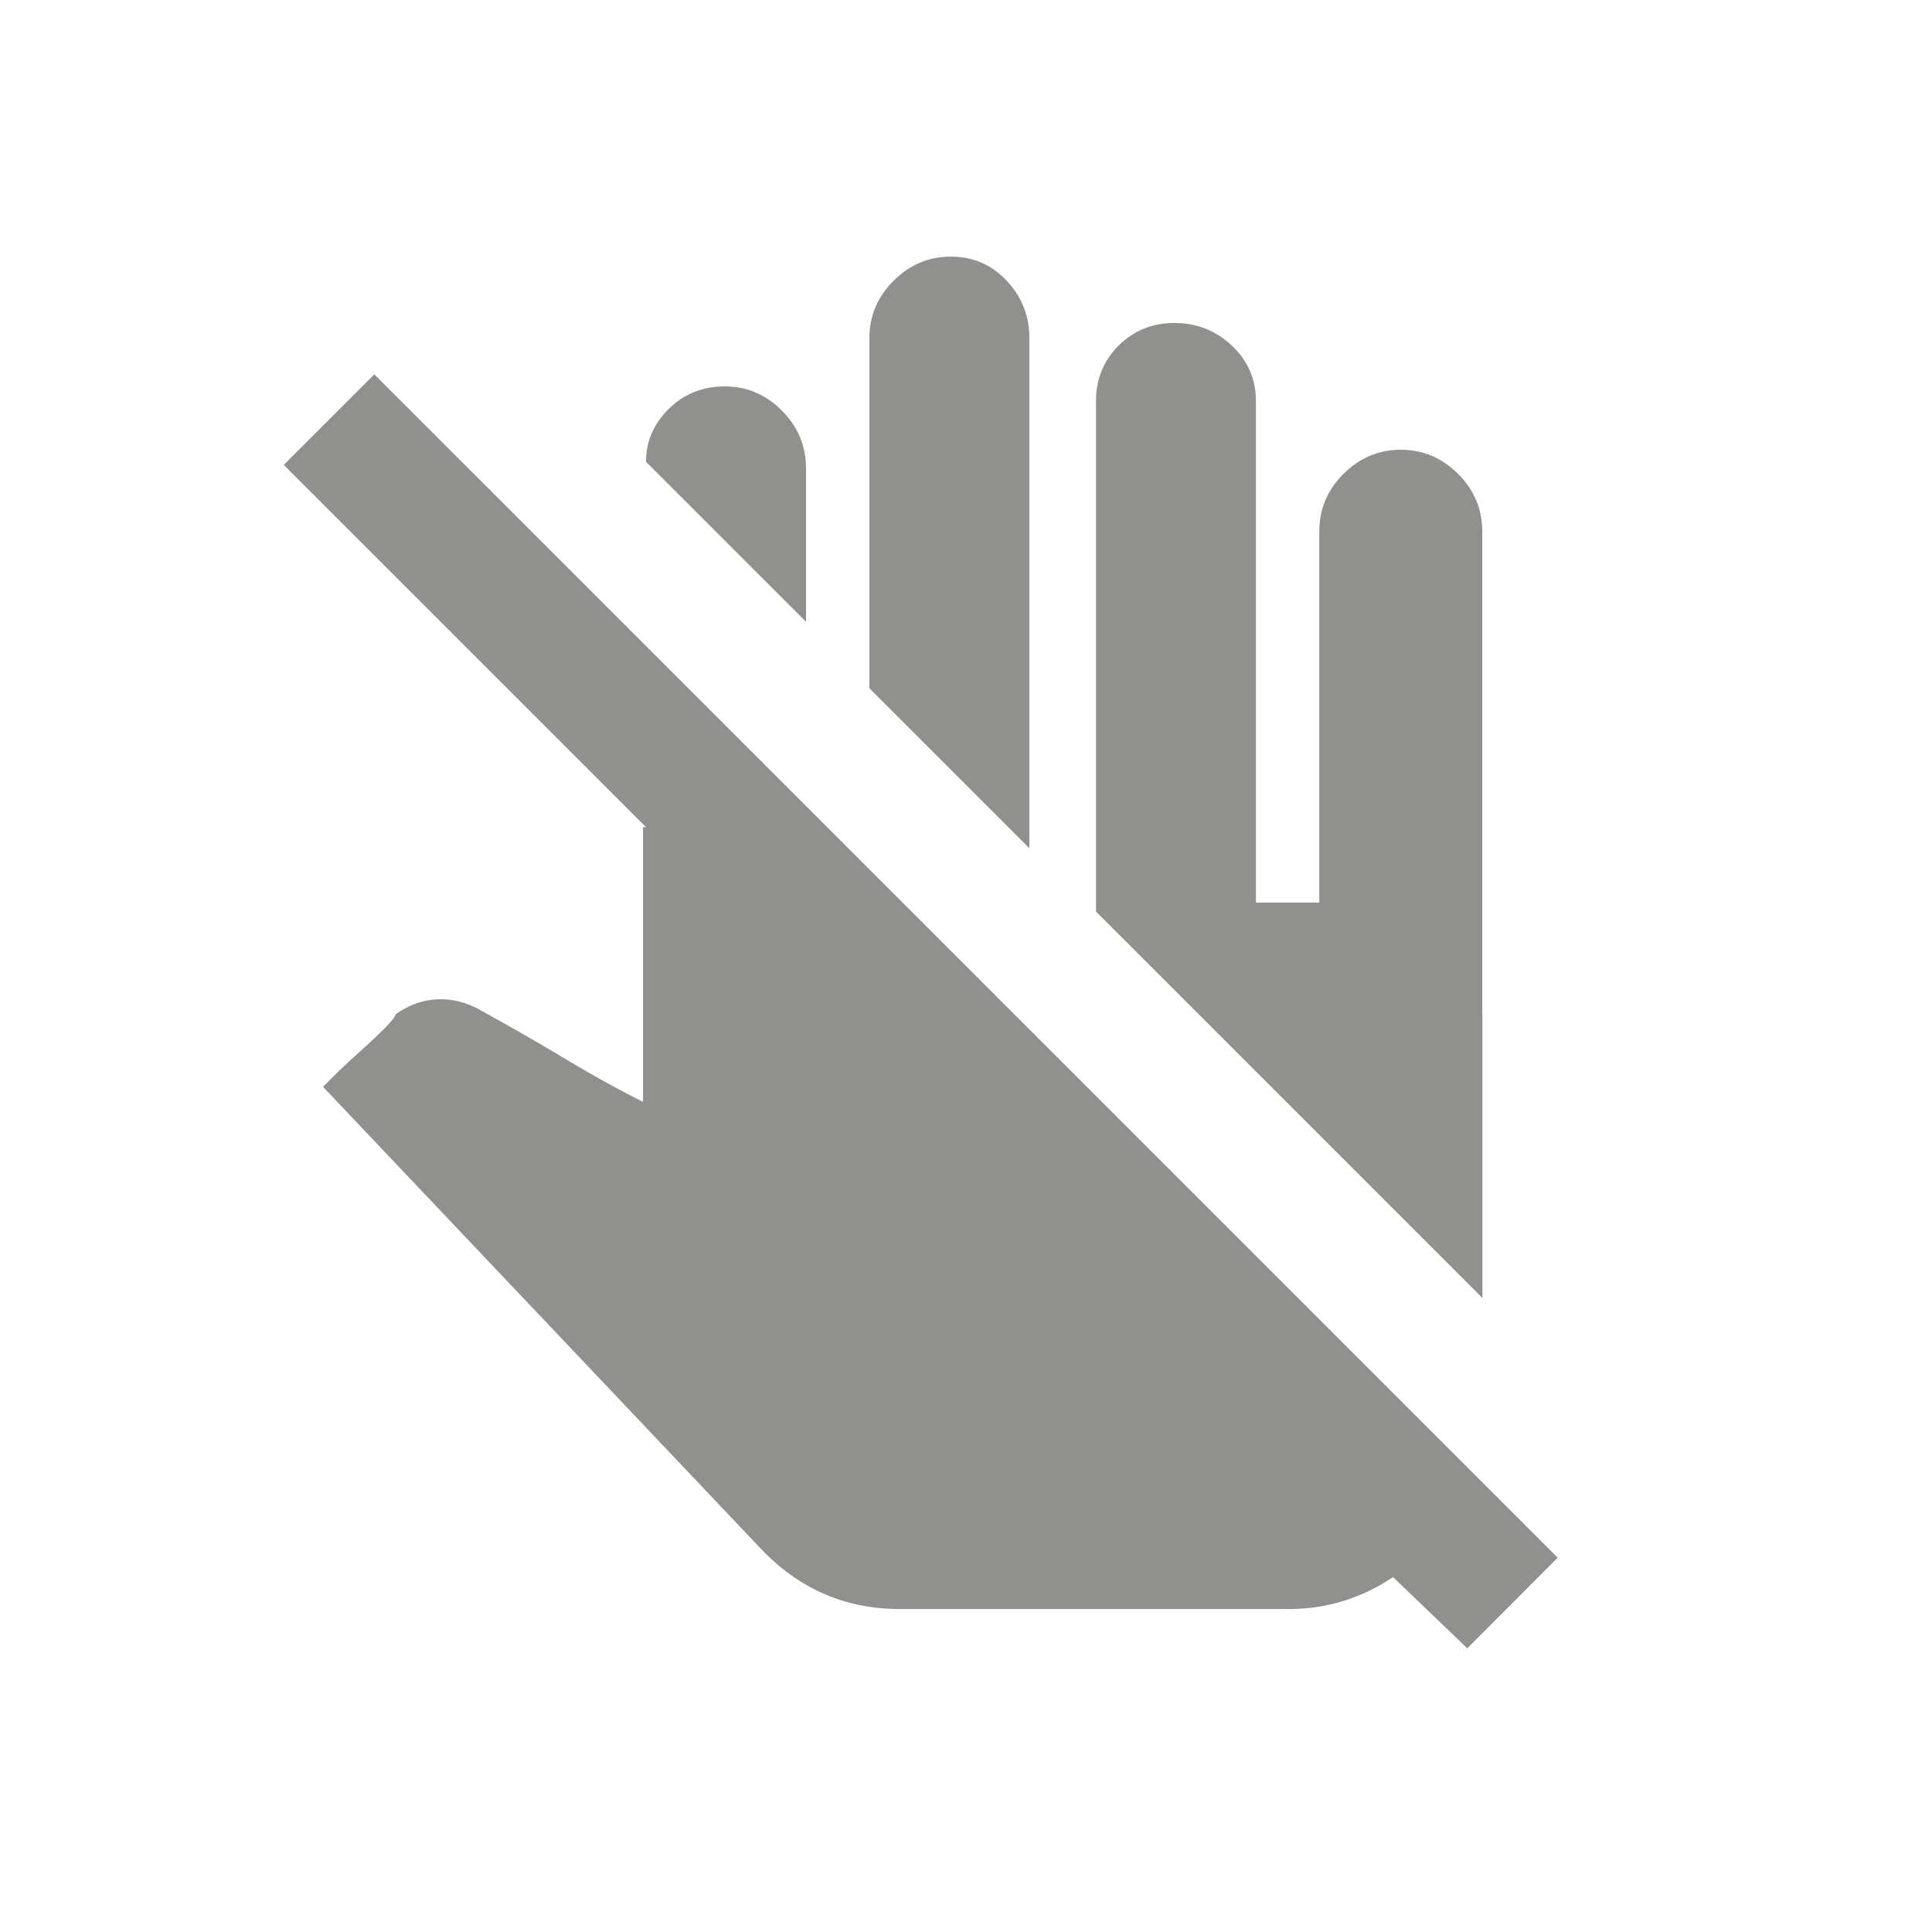 <!-- Generated by IcoMoon.io -->
<svg version="1.1" xmlns="http://www.w3.org/2000/svg" width="24" height="24" viewBox="0 0 24 24">
<title>do_not_touch</title>
<path fill="#91908d" d="M12.788 10.538l-1.988-1.988v-4.35q0-0.412 0.3-0.712t0.712-0.3 0.694 0.3 0.281 0.712v6.338zM18.413 12.6v-6q0-0.413-0.3-0.713t-0.712-0.3-0.712 0.3-0.3 0.713v4.612h-0.787v-6.225q0-0.413-0.3-0.694t-0.712-0.281-0.694 0.281-0.281 0.694v6.337l4.8 4.8v-3.525zM10.012 5.813q0-0.412-0.3-0.713t-0.712-0.3-0.694 0.281-0.281 0.656l1.988 1.987v-1.913zM12.788 10.538l-1.988-1.988v-4.35q0-0.412 0.3-0.712t0.712-0.3 0.694 0.3 0.281 0.712v6.338zM18.413 12.6v-6q0-0.413-0.3-0.713t-0.712-0.3-0.712 0.3-0.3 0.713v4.612h-0.787v-6.225q0-0.413-0.3-0.694t-0.712-0.281-0.694 0.281-0.281 0.694v6.337l4.8 4.8v-3.525zM10.012 5.813q0-0.412-0.3-0.713t-0.712-0.3-0.694 0.281-0.281 0.656l1.988 1.987v-1.913zM19.35 19.35l-14.7-14.7-1.125 1.125 4.5 4.5h-0.037v3.413q-0.45-0.225-0.919-0.506t-0.806-0.469l-0.337-0.188q-0.225-0.112-0.45-0.112-0.3 0-0.563 0.188 0 0.037-0.131 0.169t-0.319 0.3-0.319 0.3l-0.131 0.131 5.438 5.737q0.713 0.75 1.725 0.75h4.838q0.712 0 1.313-0.412h-0.038l0.938 0.9z"></path>
</svg>
